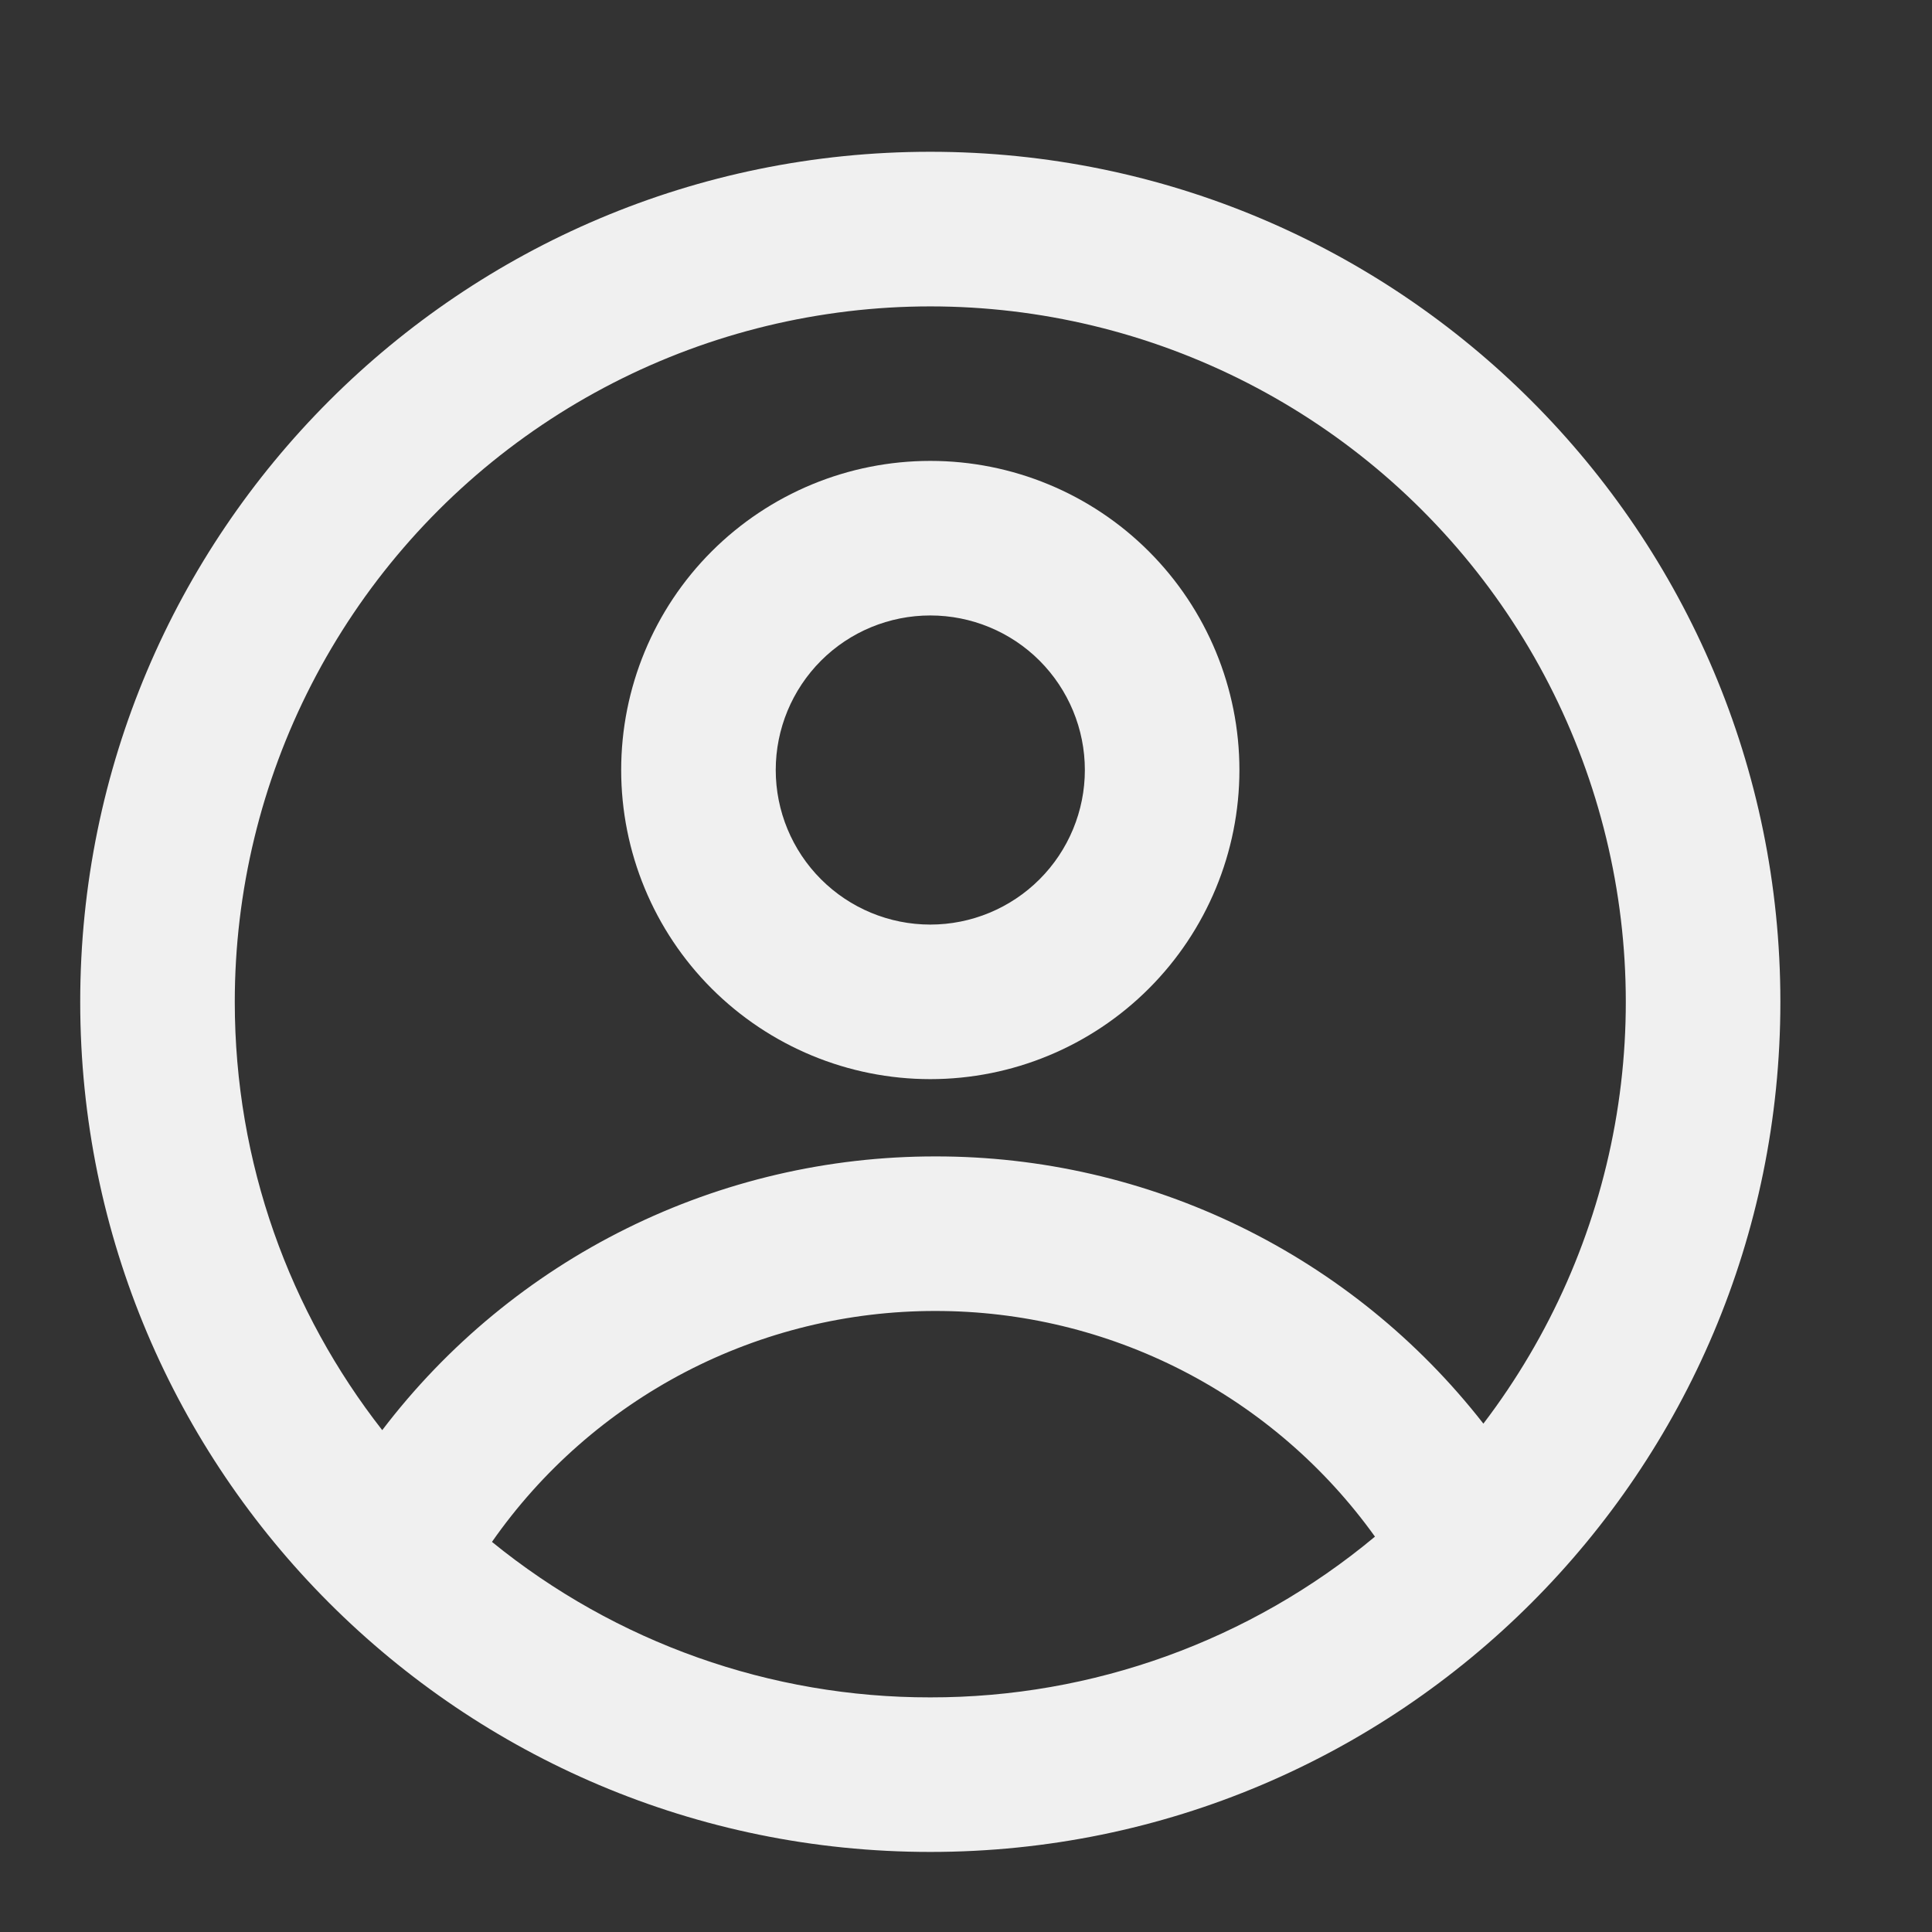 <svg width="25" height="25" viewBox="0 0 25 25" fill="none" xmlns="http://www.w3.org/2000/svg">
<rect x="0" y="0" width="25" height="25" fill="#333333" stroke="none"/>
<g id="Icon / Profile">
<g id="Group">
<path id="Vector" fill-rule="evenodd" clip-rule="evenodd" d="M16.038 9.964C16.038 11.024 15.616 12.042 14.866 12.792C14.116 13.542 13.099 13.964 12.038 13.964C10.977 13.964 9.96 13.542 9.209 12.792C8.459 12.042 8.038 11.024 8.038 9.964C8.038 8.903 8.459 7.885 9.209 7.135C9.96 6.385 10.977 5.964 12.038 5.964C13.099 5.964 14.116 6.385 14.866 7.135C15.616 7.885 16.038 8.903 16.038 9.964ZM14.038 9.964C14.038 10.494 13.827 11.003 13.452 11.378C13.077 11.753 12.568 11.964 12.038 11.964C11.507 11.964 10.999 11.753 10.624 11.378C10.249 11.003 10.038 10.494 10.038 9.964C10.038 9.433 10.249 8.925 10.624 8.549C10.999 8.174 11.507 7.964 12.038 7.964C12.568 7.964 13.077 8.174 13.452 8.549C13.827 8.925 14.038 9.433 14.038 9.964Z" fill="#F0F0F0"/>
<path id="Vector_2" fill-rule="evenodd" clip-rule="evenodd" d="M12.038 1.964C5.963 1.964 1.038 6.889 1.038 12.964C1.038 19.039 5.963 23.964 12.038 23.964C18.113 23.964 23.038 19.039 23.038 12.964C23.038 6.889 18.113 1.964 12.038 1.964ZM3.038 12.964C3.038 15.054 3.751 16.978 4.946 18.506C5.785 17.404 6.868 16.51 8.109 15.896C9.351 15.281 10.718 14.963 12.103 14.964C13.47 14.962 14.82 15.273 16.049 15.872C17.278 16.472 18.354 17.344 19.195 18.422C20.061 17.285 20.645 15.959 20.897 14.552C21.149 13.146 21.062 11.699 20.644 10.333C20.226 8.966 19.489 7.719 18.493 6.694C17.498 5.669 16.272 4.896 14.918 4.438C13.564 3.981 12.121 3.852 10.708 4.064C9.294 4.275 7.952 4.82 6.791 5.653C5.63 6.486 4.684 7.584 4.031 8.855C3.378 10.126 3.038 11.535 3.038 12.964ZM12.038 21.964C9.972 21.967 7.968 21.256 6.366 19.952C7.011 19.028 7.869 18.275 8.868 17.754C9.867 17.234 10.977 16.963 12.103 16.964C13.215 16.963 14.311 17.227 15.301 17.735C16.29 18.243 17.144 18.98 17.792 19.884C16.177 21.23 14.14 21.967 12.038 21.964Z" fill="#F0F0F0"/>
</g>
</g>
</svg>
